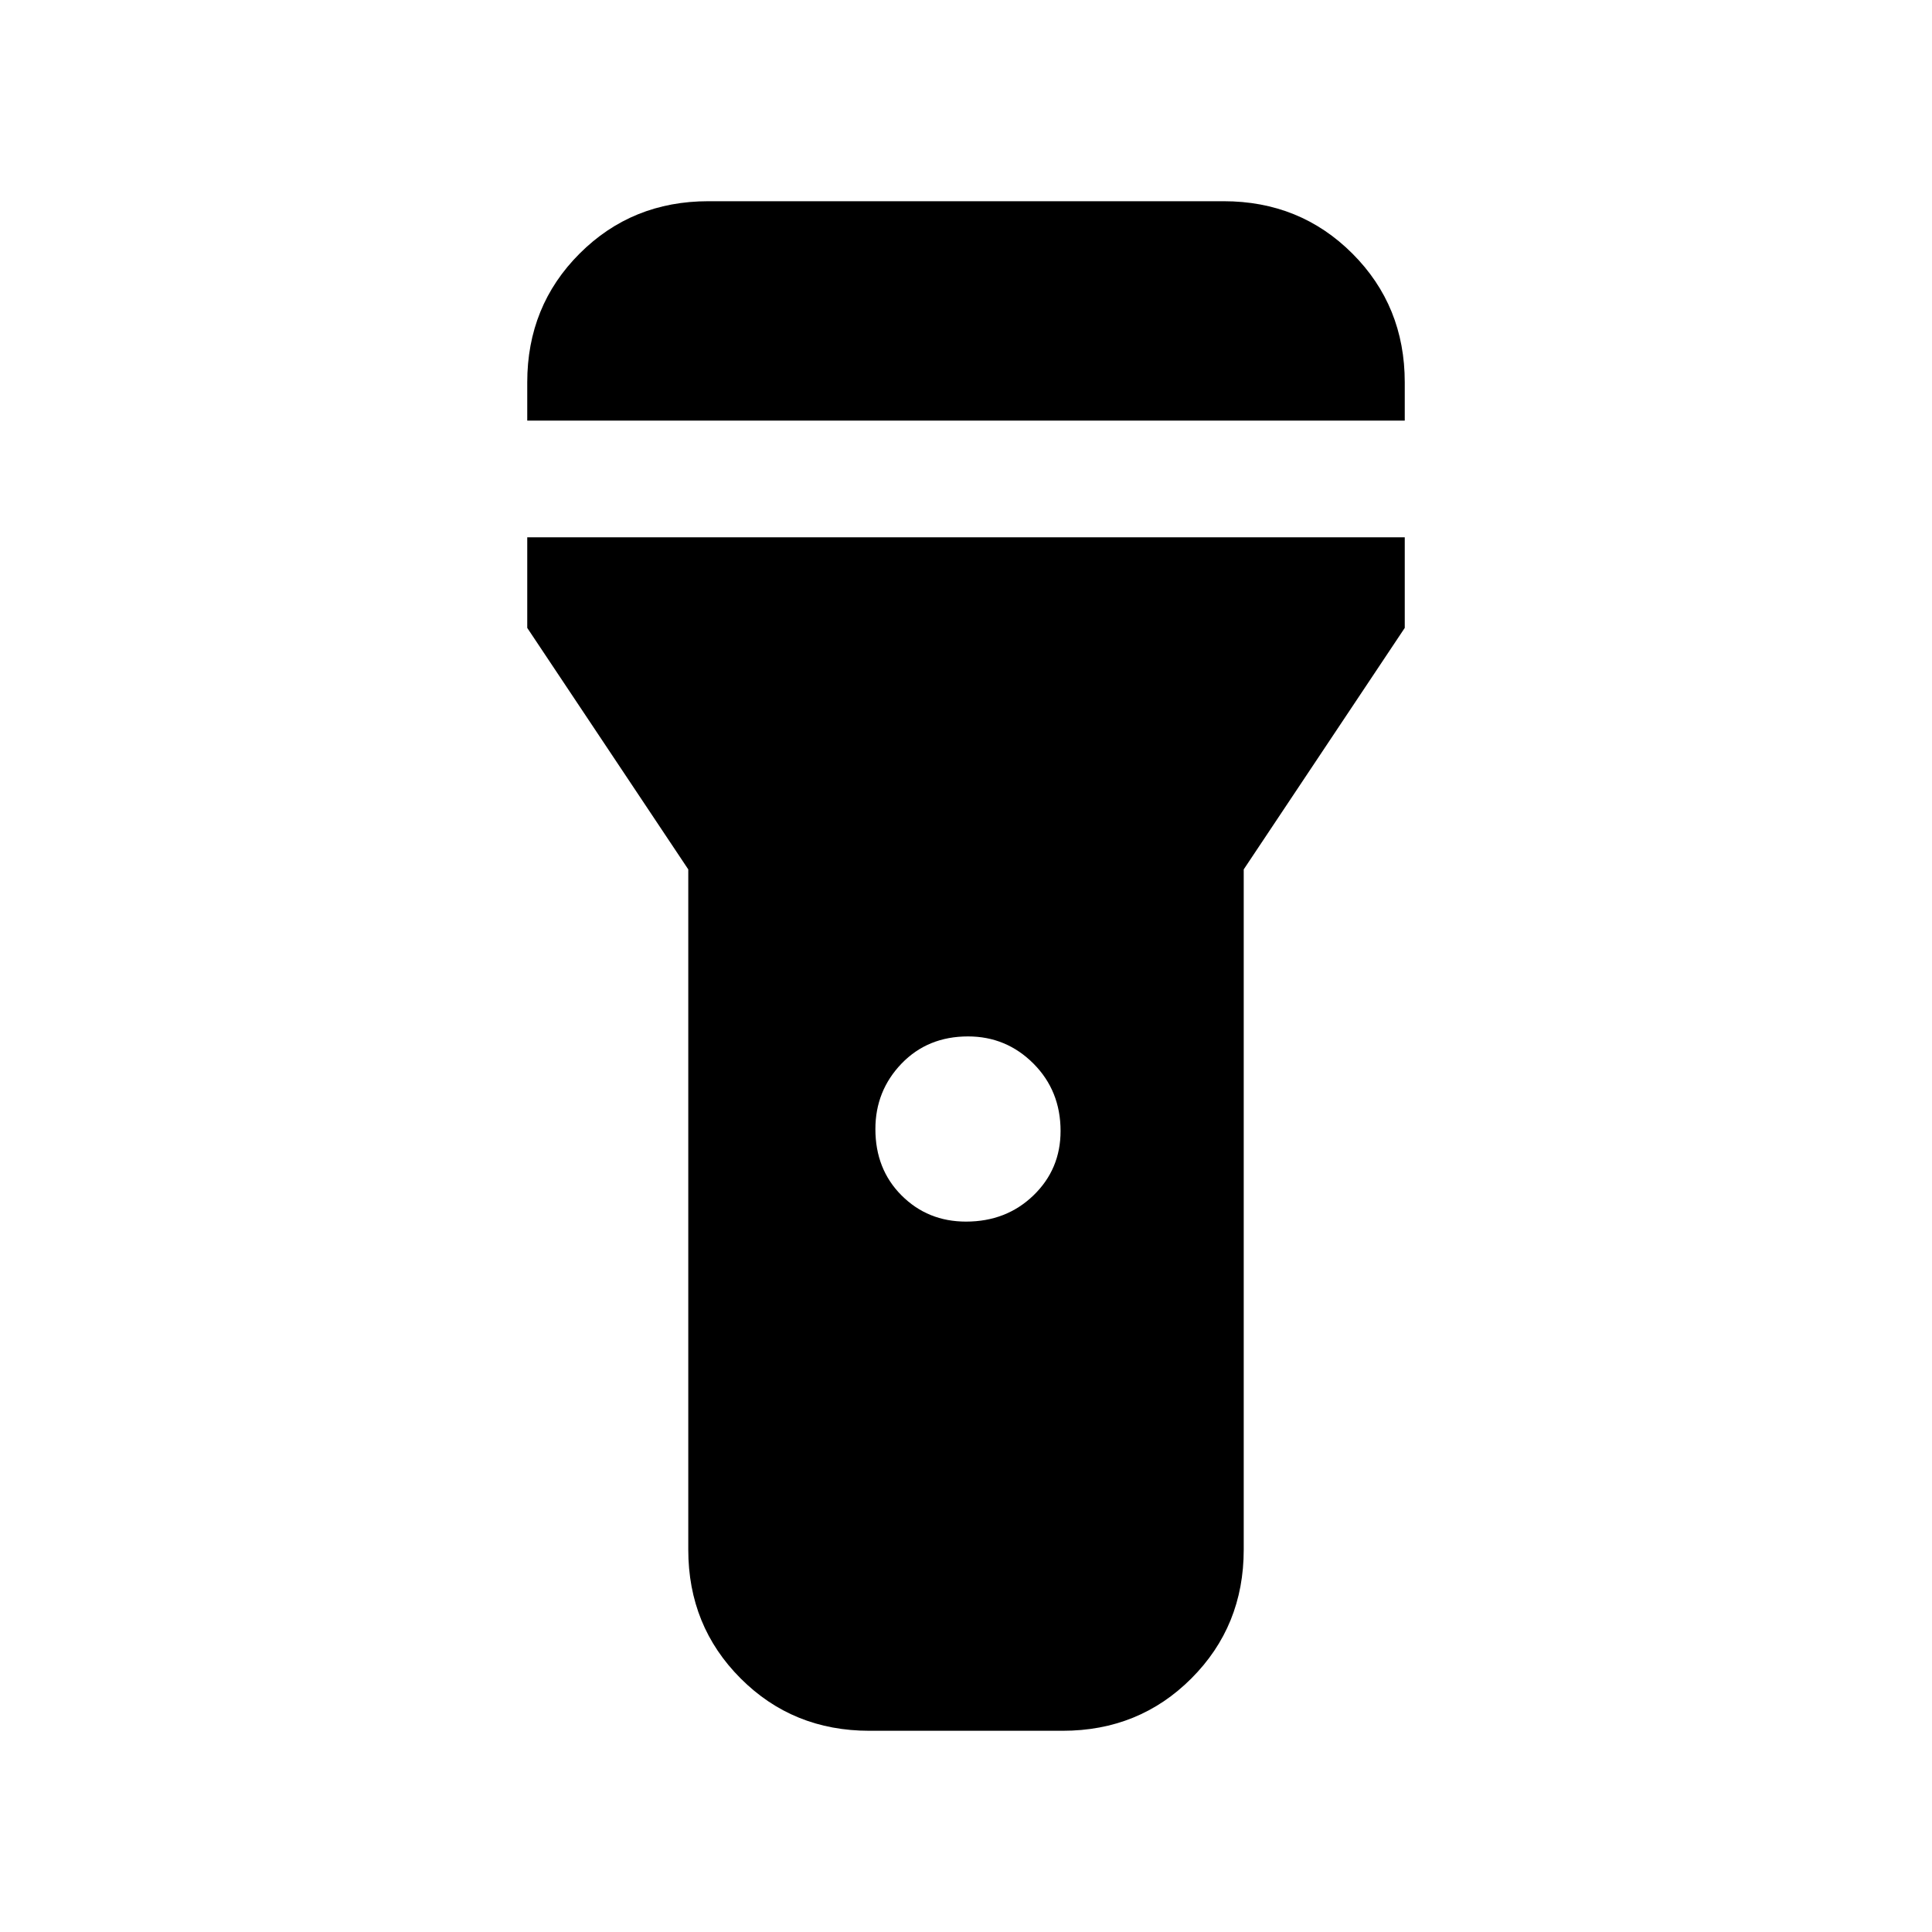 <svg xmlns="http://www.w3.org/2000/svg" height="20" width="20"><path d="M9 17.917q-.792 0-1.333-.542-.542-.542-.542-1.333V9L5.458 6.5v-.938h9.084V6.5L12.875 9v7.042q0 .791-.542 1.333-.541.542-1.333.542Zm1-5.271q.417 0 .698-.271.281-.271.281-.667 0-.416-.281-.698-.281-.281-.677-.281-.417 0-.688.281-.271.282-.271.678 0 .416.271.687.271.271.667.271ZM5.458 4.354v-.396q0-.791.542-1.333.542-.542 1.333-.542h5.334q.791 0 1.333.542.542.542.542 1.333v.396Z"/></svg>